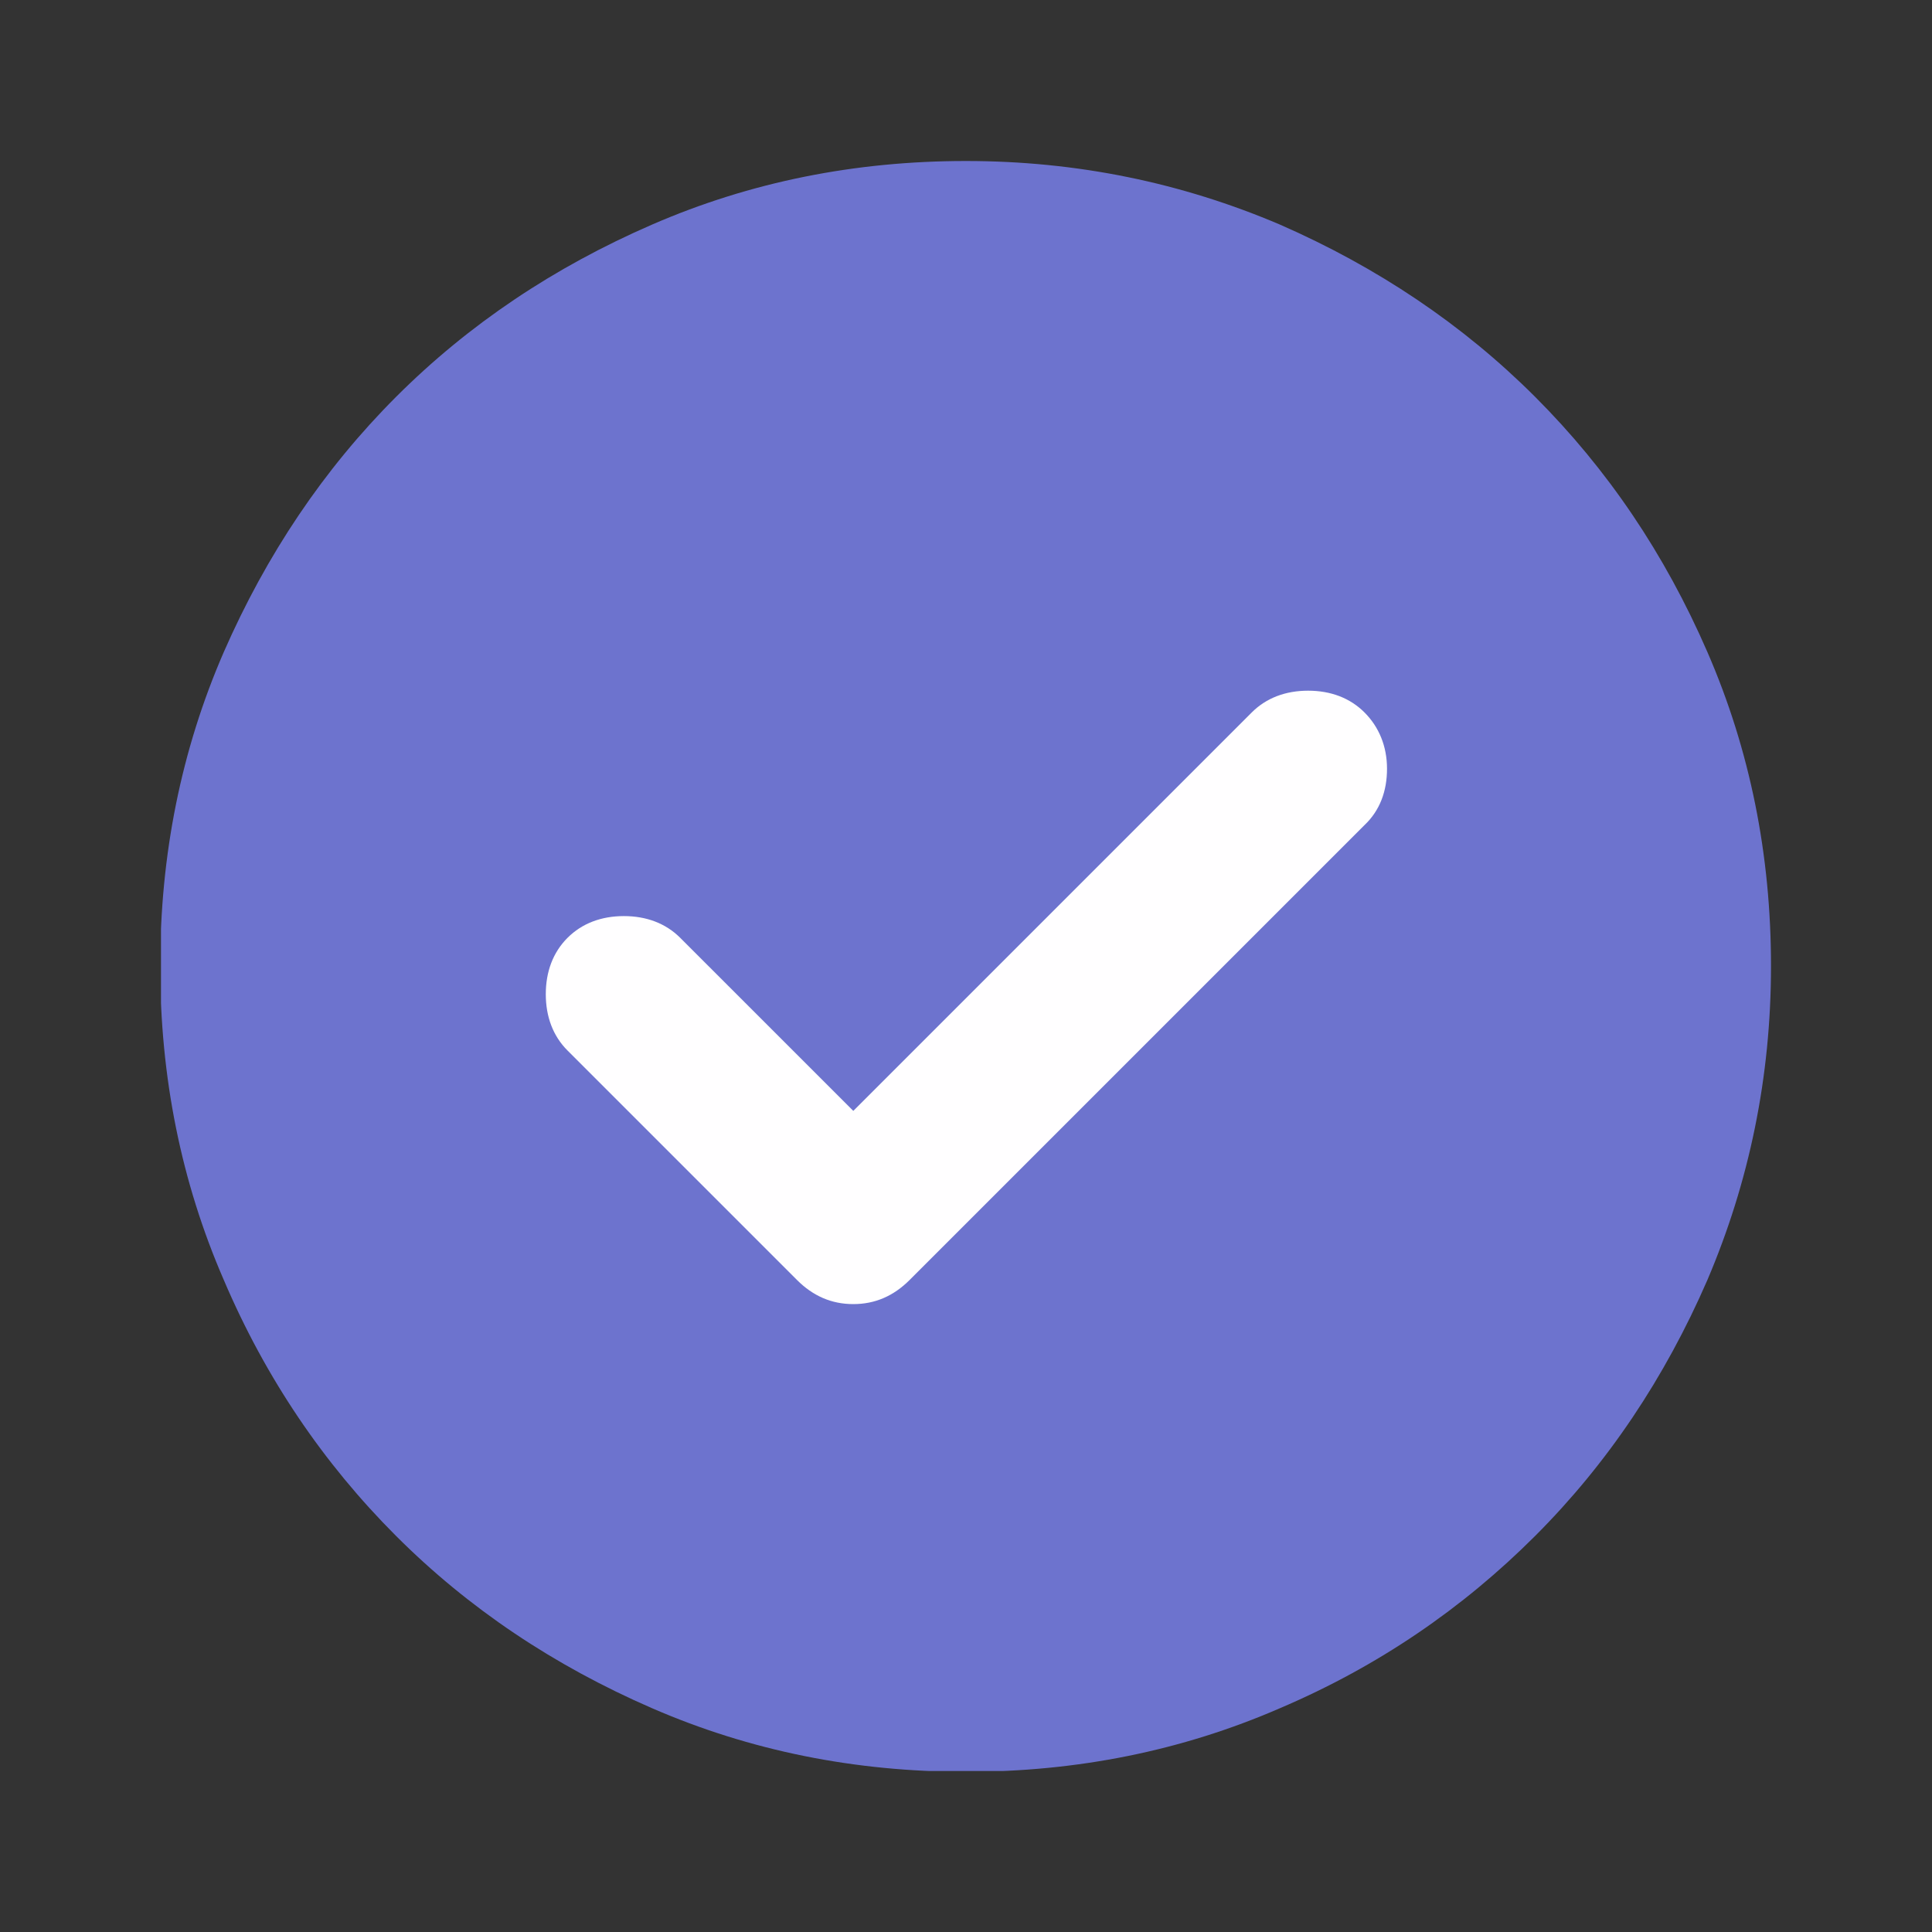 <svg width="24" height="24" viewBox="0 0 24 24" fill="none" xmlns="http://www.w3.org/2000/svg">
<rect x="0" y="0" width="24" height="24" fill="#333333" stroke="none"/>
<mask id="mask0_3383_36084" style="mask-type:alpha" maskUnits="userSpaceOnUse" x="0" y="0" width="24" height="24">
<rect width="24" height="24" fill="#D9D9D9"/>
</mask>
<g mask="url(#mask0_3383_36084)">
</g>
<g clip-path="url(#clip0_3383_36084)">
<path d="M21.21 8.1C20.68 6.88 19.97 5.83 19.07 4.93C18.17 4.03 17.11 3.32 15.9 2.79C14.68 2.27 13.38 2 12 2C10.62 2 9.32 2.26 8.1 2.79C6.88 3.32 5.82 4.03 4.92 4.93C4.02 5.83 3.31 6.89 2.78 8.1C2.25 9.32 1.99 10.62 1.99 12C1.99 13.38 2.25 14.68 2.78 15.9C3.3 17.12 4.02 18.18 4.92 19.08C5.82 19.98 6.88 20.69 8.1 21.22C9.32 21.75 10.62 22.01 12 22.01C13.38 22.01 14.68 21.75 15.9 21.22C17.12 20.7 18.17 19.98 19.07 19.08C19.97 18.18 20.68 17.12 21.21 15.9C21.73 14.68 22 13.38 22 12C22 10.62 21.74 9.32 21.21 8.1Z" fill="#6D73CE"/>
<path d="M16.95 10.25L11.3 15.9C11.1 16.1 10.87 16.2 10.6 16.2C10.33 16.2 10.1 16.1 9.9 15.9L7.05 13.05C6.87 12.87 6.78 12.63 6.78 12.35C6.78 12.07 6.87 11.83 7.05 11.65C7.23 11.47 7.47 11.38 7.75 11.38C8.03 11.38 8.27 11.47 8.45 11.65L10.6 13.8L15.55 8.85C15.73 8.67 15.97 8.58 16.25 8.58C16.53 8.58 16.77 8.67 16.95 8.85C17.13 9.03 17.23 9.27 17.23 9.55C17.23 9.83 17.14 10.07 16.95 10.25Z" fill="#FFFEFF"/>
</g>
<defs>
<clipPath id="clip0_3383_36084">
<rect width="20" height="20" fill="white" transform="translate(2 2)"/>
</clipPath>
</defs>
</svg>
